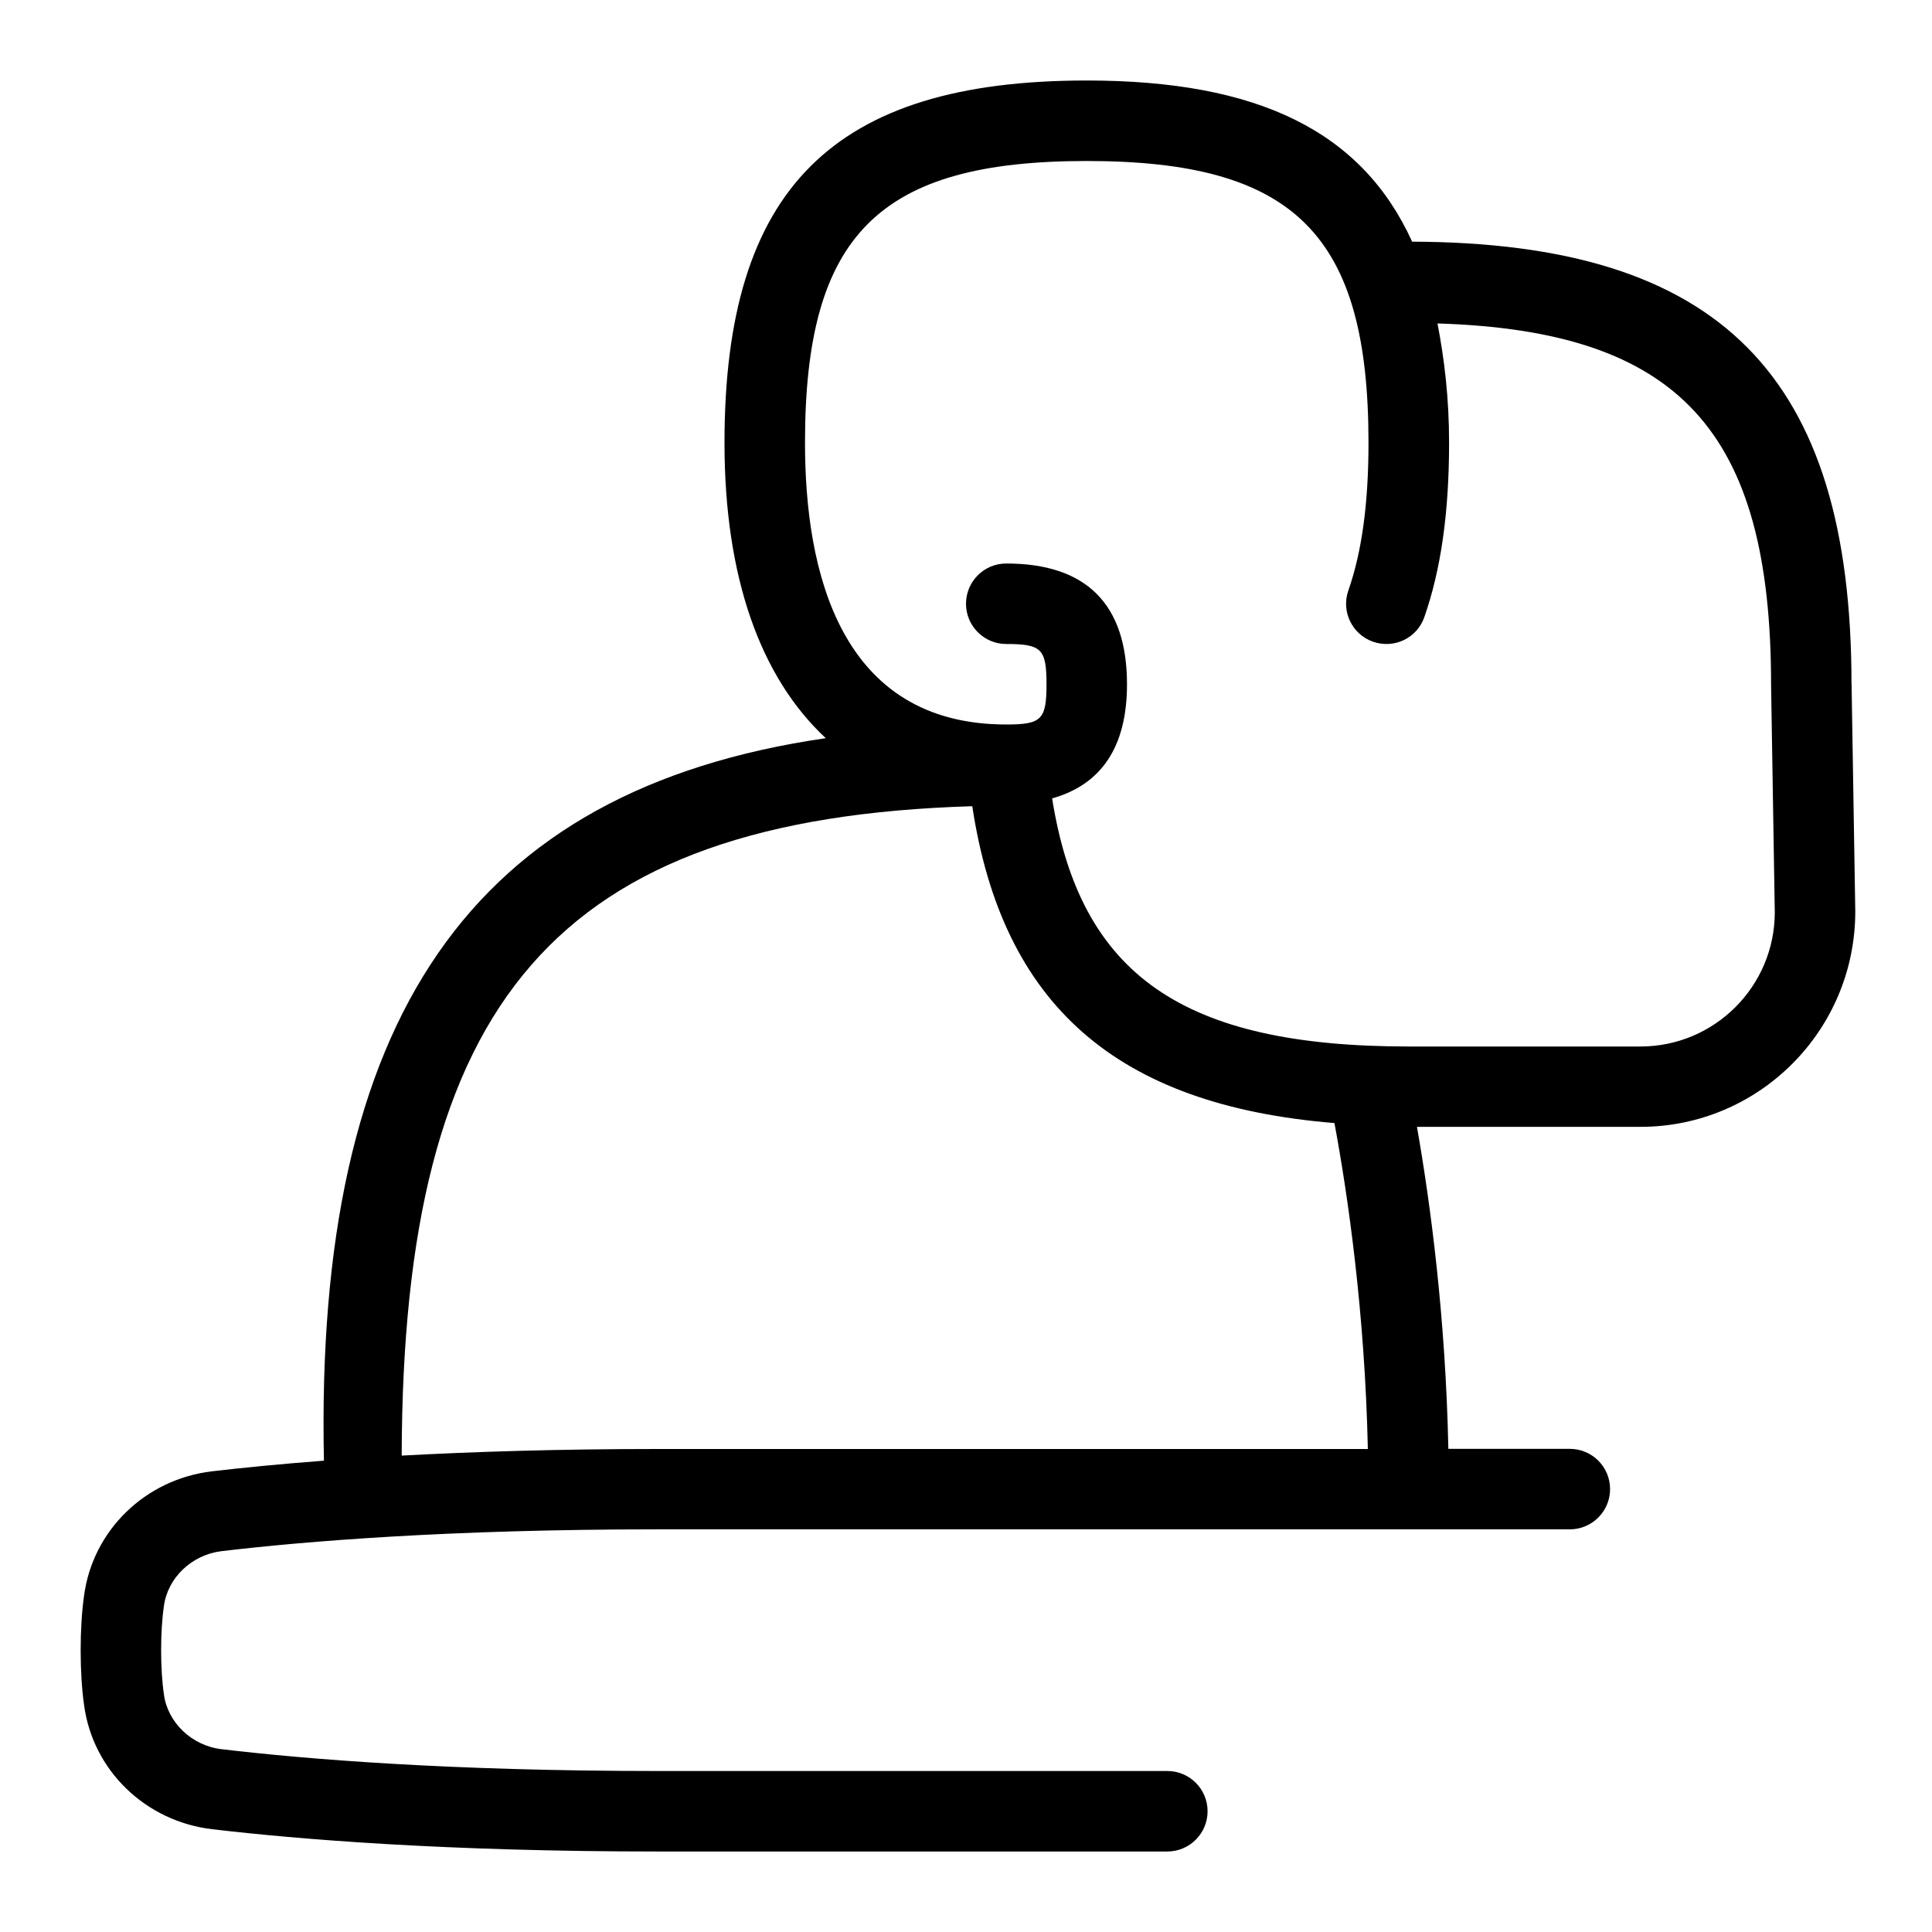 <svg id="Layer_1" viewBox="0 0 24 24" xmlns="http://www.w3.org/2000/svg" data-name="Layer 1"><path d="m23 8.5c0-3.84-1.635-5.485-5.458-5.498-.623-1.37-1.912-2.002-4.042-2.002-3.154 0-4.5 1.346-4.5 4.5 0 1.675.448 2.916 1.258 3.67-4.416.641-6.35 3.493-6.234 8.975-.552.042-1.019.089-1.389.132-.83.098-1.484.734-1.591 1.547-.056.392-.056.96 0 1.353.106.812.761 1.448 1.591 1.546 1.072.126 2.903.277 5.533.277h6.333c.276 0 .5-.224.5-.5s-.224-.5-.5-.5h-6.333c-2.582 0-4.37-.147-5.416-.271-.369-.043-.67-.331-.716-.682-.046-.317-.046-.779 0-1.095.046-.352.347-.639.716-.683 1.046-.124 2.834-.271 5.416-.271h11.333c.276 0 .5-.224.5-.5s-.224-.5-.5-.5h-1.509c-.034-1.639-.224-3.057-.39-4h2.777c1.471 0 2.668-1.197 2.668-2.676l-.046-2.824zm-14.833 9.5c-1.237 0-2.29.034-3.177.082.013-5.642 1.91-7.912 7.088-8.067.374 2.467 1.789 3.715 4.499 3.936.166.892.378 2.349.415 4.049zm12.211-5h-2.878c-2.808 0-4.081-.886-4.43-3.082.611-.172.93-.639.93-1.418 0-.995-.505-1.5-1.5-1.5-.276 0-.5.224-.5.5s.224.5.5.5c.439 0 .5.061.5.5s-.061.5-.5.5c-2.066 0-2.5-1.903-2.5-3.5 0-2.584.916-3.5 3.5-3.5s3.5.916 3.5 3.5c0 .753-.082 1.353-.25 1.835-.092.261.046.546.307.637.263.091.547-.046.637-.307.206-.59.307-1.298.307-2.165 0-.556-.058-1.036-.144-1.482 2.998.093 4.144 1.33 4.144 4.49l.046 2.824c0 .92-.748 1.668-1.668 1.668z"/></svg>